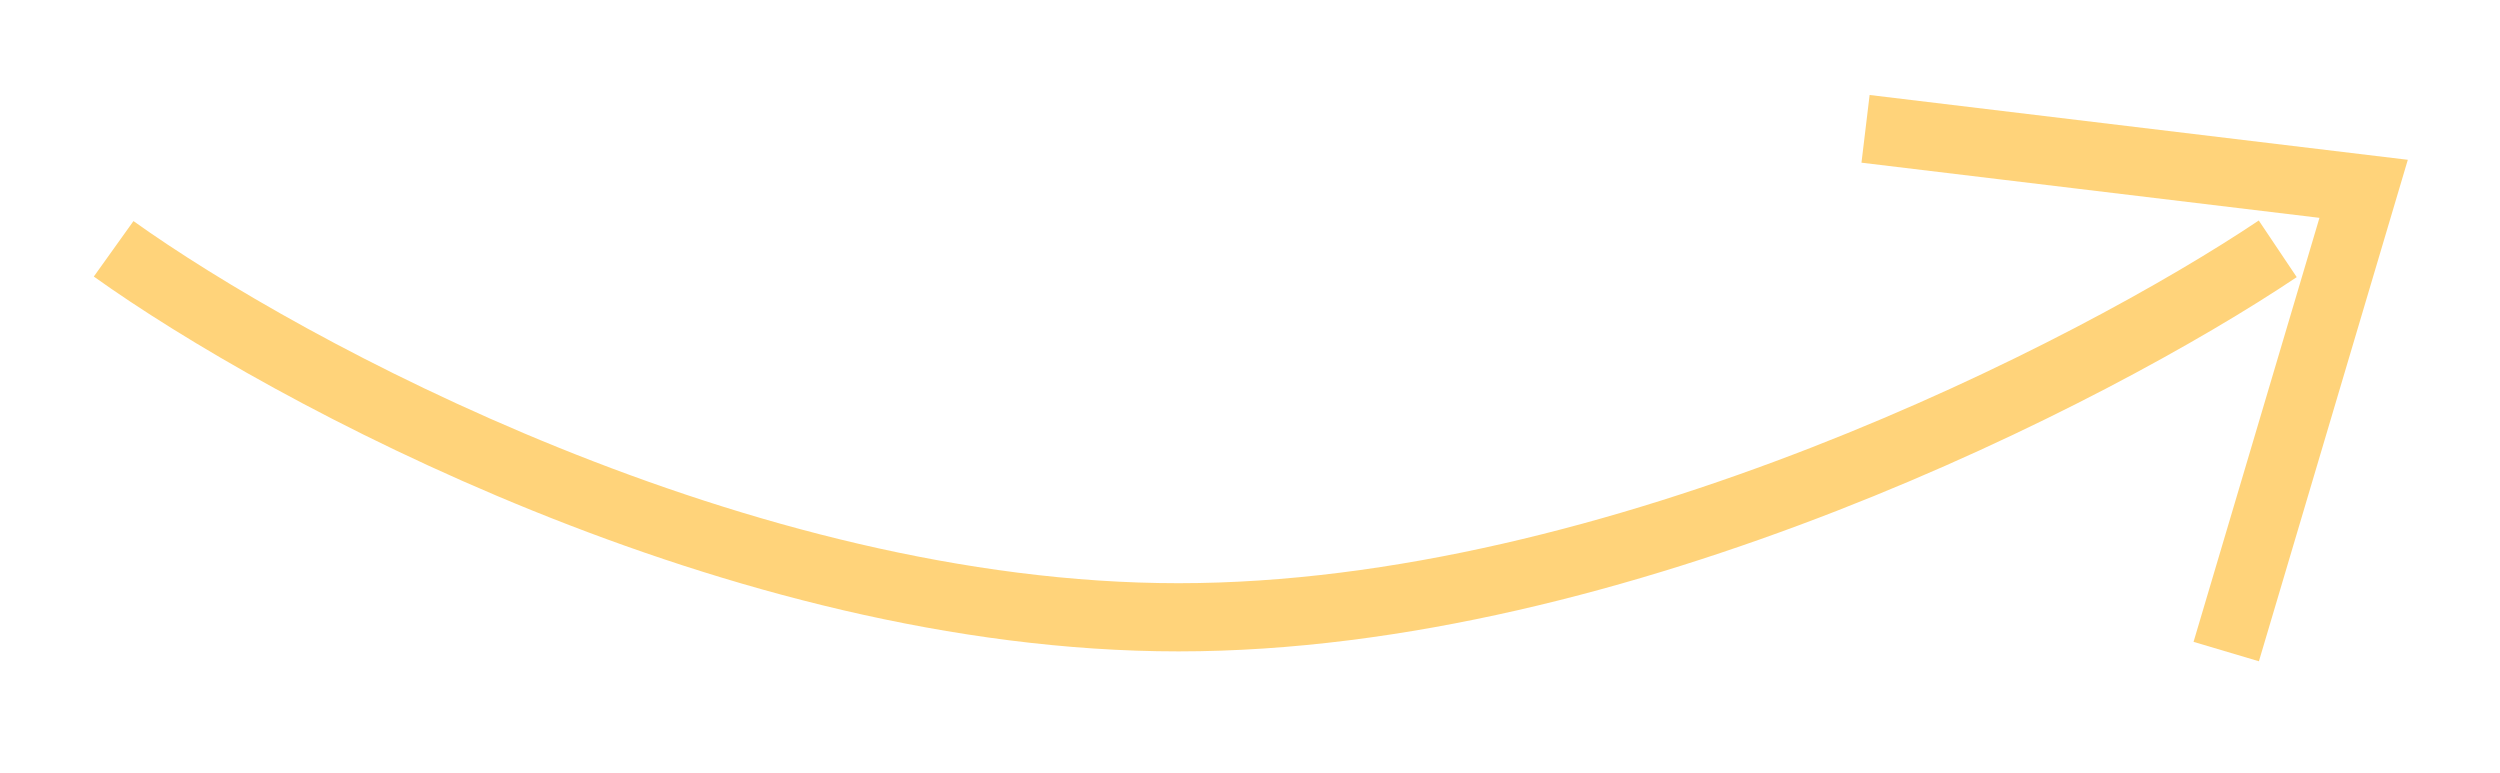 <svg width="110" height="34" viewBox="0 0 110 34" fill="none" xmlns="http://www.w3.org/2000/svg">
<g filter="url(#filter0_d)">
<path d="M5 6.948C12.557 12.352 32.508 23.161 51.855 23.161C71.201 23.161 92.16 12.352 100.221 6.948" stroke="#FFD37A" stroke-width="3"/>
<path d="M97.954 24.669L104 4.308L82.084 1.669" stroke="#FFD37A" stroke-width="3"/>
</g>
<defs>
<filter id="filter0_d" x="0.127" y="0.18" width="109.816" height="32.916" filterUnits="userSpaceOnUse" color-interpolation-filters="sRGB">
<feFlood flood-opacity="0" result="BackgroundImageFix"/>
<feColorMatrix in="SourceAlpha" type="matrix" values="0 0 0 0 0 0 0 0 0 0 0 0 0 0 0 0 0 0 127 0"/>
<feOffset dy="4"/>
<feGaussianBlur stdDeviation="2"/>
<feColorMatrix type="matrix" values="0 0 0 0 0 0 0 0 0 0 0 0 0 0 0 0 0 0 0.25 0"/>
<feBlend mode="normal" in2="BackgroundImageFix" result="effect1_dropShadow"/>
<feBlend mode="normal" in="SourceGraphic" in2="effect1_dropShadow" result="shape"/>
</filter>
</defs>
</svg>
